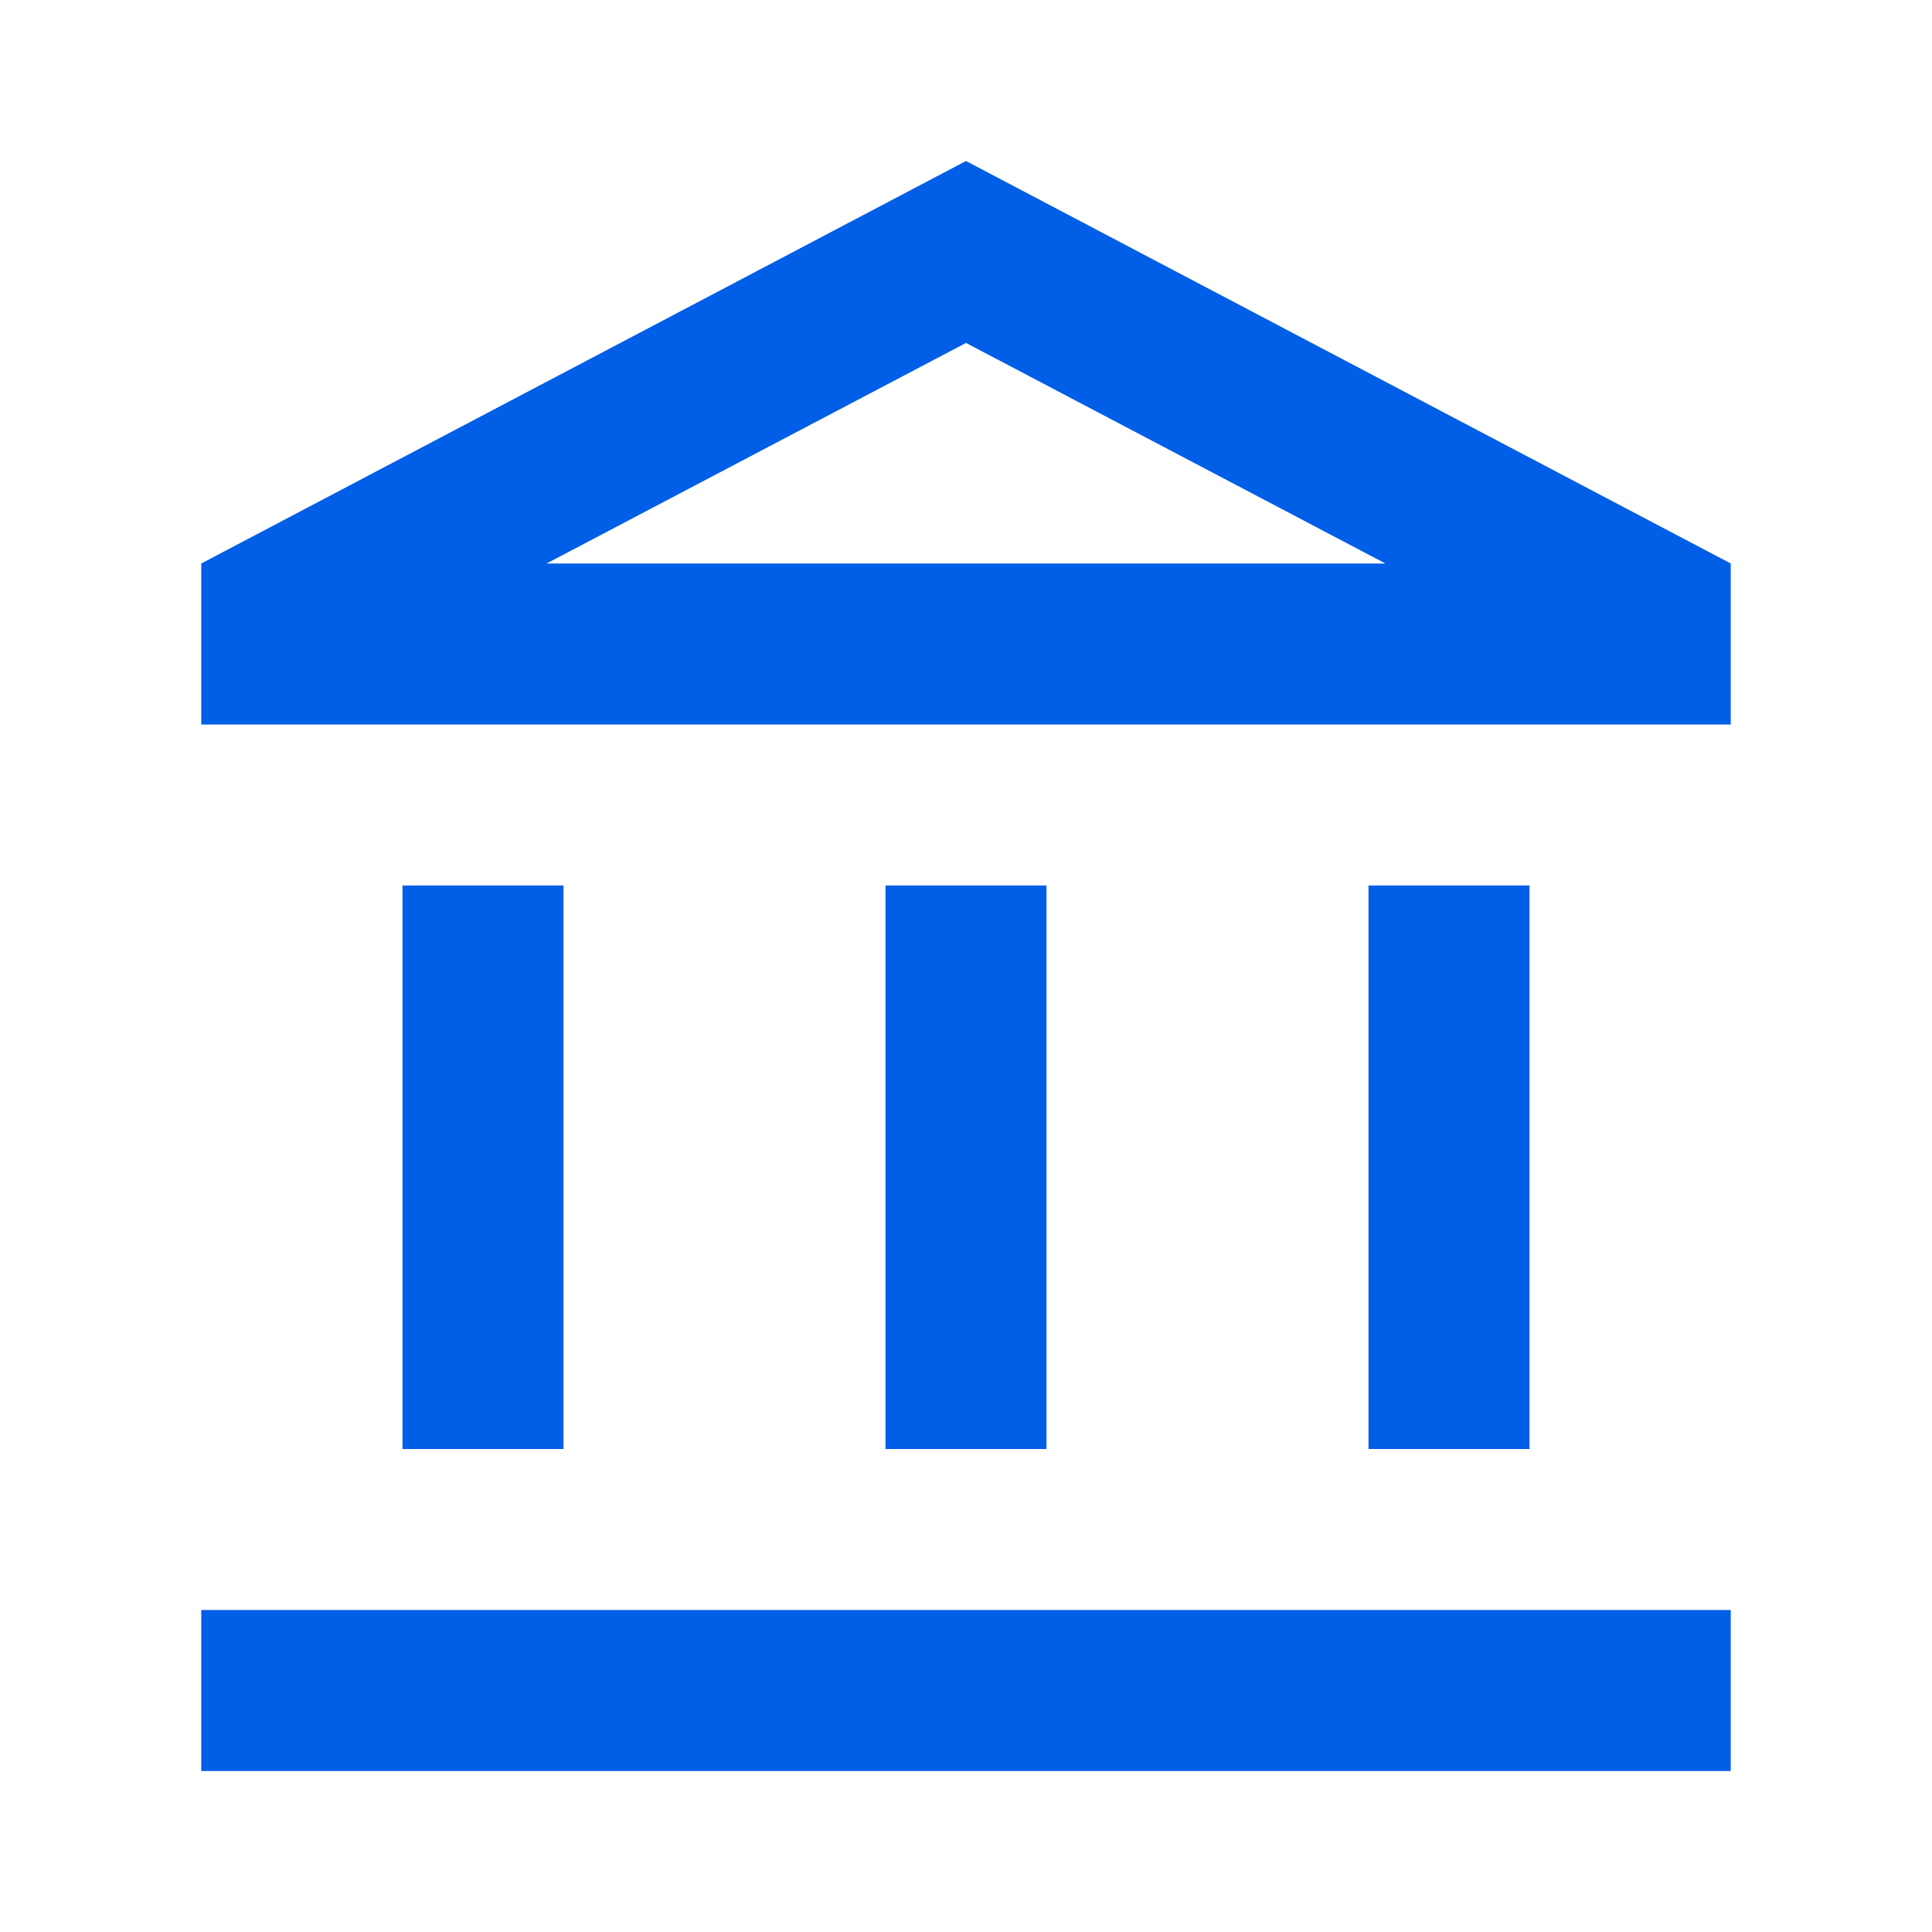 <svg width="24" height="24" viewBox="0 0 24 24" fill="none" xmlns="http://www.w3.org/2000/svg">
<path fill-rule="evenodd" clip-rule="evenodd" d="M2.5 7L12 2L21.5 7V9H2.5V7ZM12 4.26L17.21 7H6.79L12 4.26ZM5 11H7V18H5V11ZM13 11V18H11V11H13ZM2.5 20V22H21.5V20H2.5ZM17 11H19V18H17V11Z" fill="#005EE7"/>
</svg>
